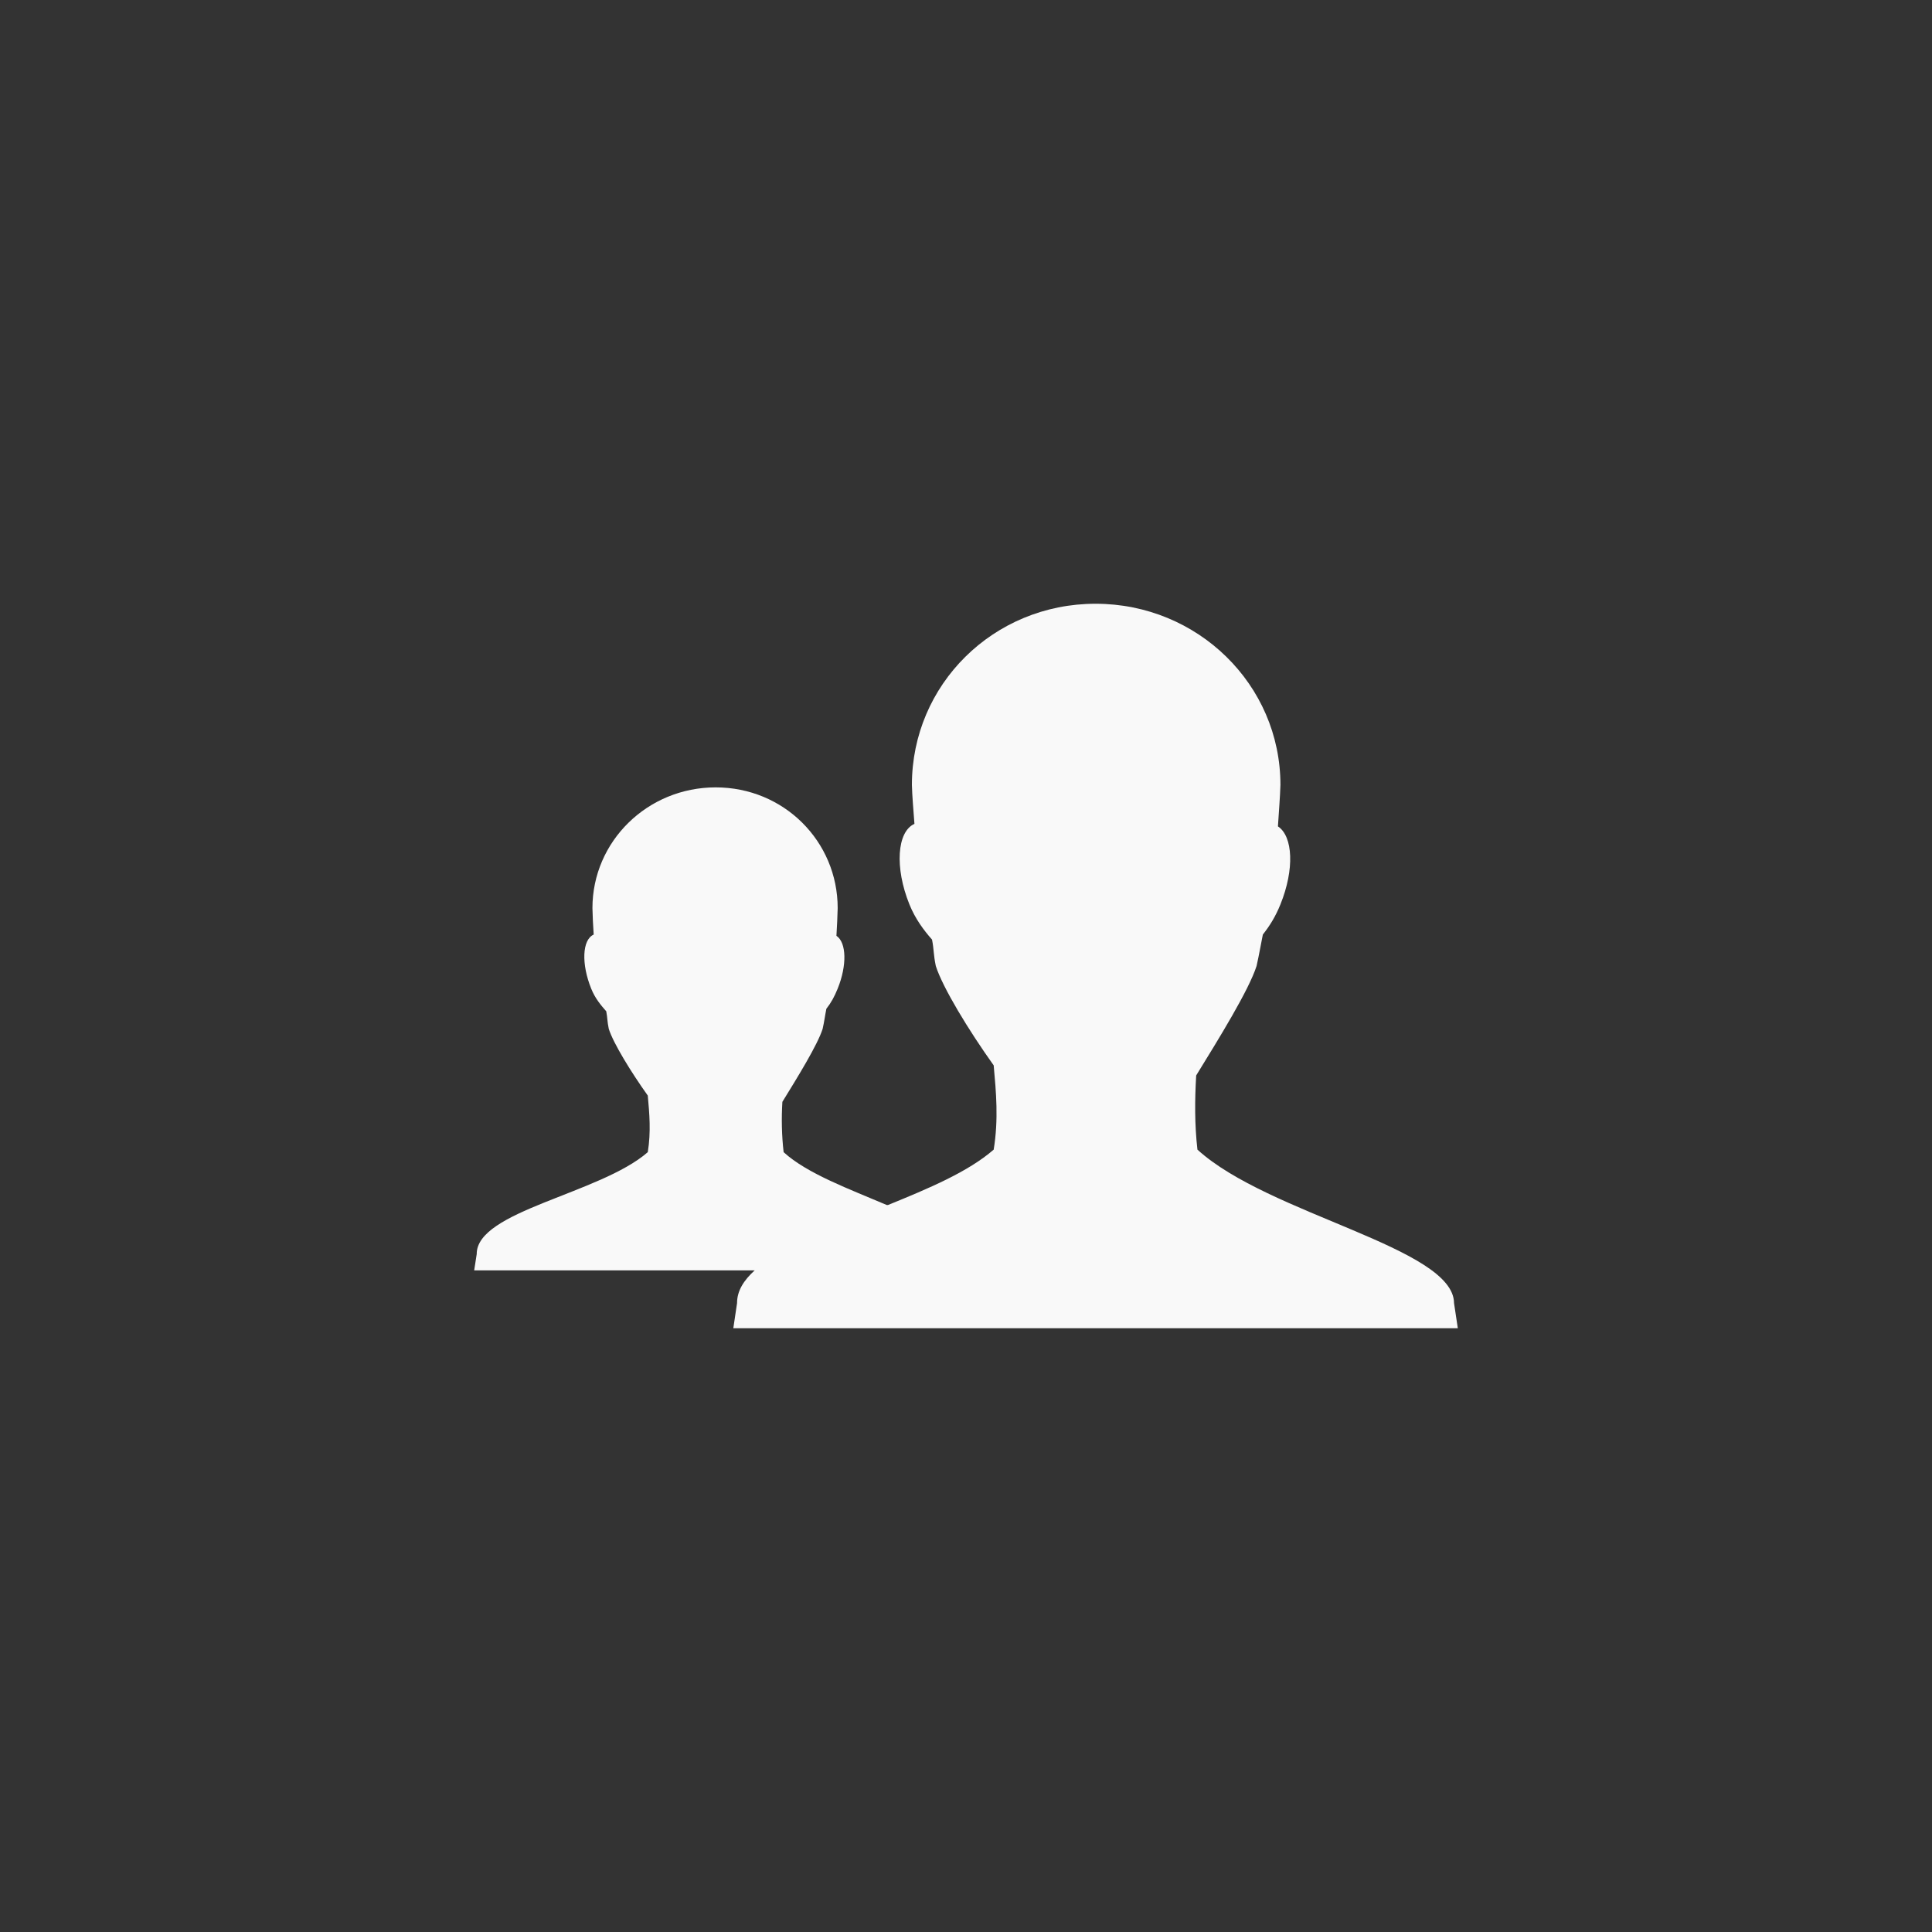 <?xml version="1.0" encoding="UTF-8" standalone="no"?>
<svg
   xmlns:dc="http://purl.org/dc/elements/1.1/"
   xmlns:cc="http://creativecommons.org/ns#"
   xmlns:rdf="http://www.w3.org/1999/02/22-rdf-syntax-ns#"
   xmlns:svg="http://www.w3.org/2000/svg"
   xmlns="http://www.w3.org/2000/svg"
   xmlns:sodipodi="http://sodipodi.sourceforge.net/DTD/sodipodi-0.dtd"
   xmlns:inkscape="http://www.inkscape.org/namespaces/inkscape"
   width="48"
   viewBox="0 0 48 48"
   height="48"
   id="svg2"
   version="1.1"
   inkscape:version="0.48.4 r9939"
   sodipodi:docname="emblem-people.svg">
  <rect x="0" y="0" width="48" height="48" fill="#333333" stroke="none"/>
  <defs
     id="defs16" />
  <sodipodi:namedview
     pagecolor="#f9f9f9"
     bordercolor="#f9f9f9"
     borderopacity="1"
     objecttolerance="10"
     gridtolerance="10"
     guidetolerance="10"
     inkscape:pageopacity="0"
     inkscape:pageshadow="2"
     inkscape:window-width="672"
     inkscape:window-height="480"
     id="namedview14"
     showgrid="false"
     inkscape:zoom="4.9166667"
     inkscape:cx="17.694915"
     inkscape:cy="15.864407"
     inkscape:window-x="0"
     inkscape:window-y="0"
     inkscape:window-maximized="0"
     inkscape:current-layer="svg2" />
  <path
     style="opacity:1;fill:#f9f9f9;fill-opacity:1"
     d="M 27.219 15 C 24.68 15 22.656 17.01 22.656 19.5 C 22.662 19.765 22.695 20.146 22.719 20.469 C 22.285 20.662 22.225 21.556 22.594 22.469 C 22.74 22.831 22.953 23.114 23.156 23.344 C 23.206 23.6 23.189 23.707 23.25 24 C 23.42 24.536 24.068 25.601 24.688 26.469 C 24.748 27.135 24.811 27.805 24.688 28.562 C 24.056 29.113 23.07 29.528 22.062 29.938 C 22.053 29.941 22.04 29.934 22.031 29.938 C 21.117 29.547 20.056 29.162 19.469 28.625 C 19.421 28.214 19.413 27.78 19.438 27.375 C 19.814 26.765 20.311 25.961 20.438 25.562 C 20.483 25.361 20.496 25.236 20.531 25.062 C 20.644 24.919 20.729 24.768 20.812 24.562 C 21.046 23.985 21.032 23.416 20.781 23.25 C 20.796 23.017 20.806 22.764 20.812 22.562 C 20.812 20.902 19.474 19.562 17.781 19.562 C 16.089 19.562 14.719 20.902 14.719 22.562 C 14.723 22.739 14.734 23.003 14.75 23.219 C 14.461 23.348 14.442 23.954 14.688 24.562 C 14.785 24.804 14.927 24.972 15.062 25.125 C 15.095 25.296 15.084 25.367 15.125 25.562 C 15.238 25.92 15.681 26.64 16.094 27.219 C 16.134 27.663 16.176 28.12 16.094 28.625 C 14.905 29.662 11.839 30.083 11.844 31.156 L 11.781 31.562 L 18.75 31.562 C 18.477 31.81 18.311 32.073 18.312 32.375 L 18.219 33 L 36.219 33 L 36.125 32.375 C 36.118 30.997 31.512 30.173 29.75 28.562 C 29.679 27.946 29.683 27.326 29.719 26.719 C 30.283 25.804 31.029 24.597 31.219 24 C 31.287 23.698 31.322 23.479 31.375 23.219 C 31.544 23.004 31.688 22.777 31.812 22.469 C 32.163 21.602 32.126 20.78 31.75 20.531 C 31.772 20.182 31.803 19.802 31.812 19.5 C 31.812 17.01 29.757 15 27.219 15 z "
     id="path10" />
</svg>
